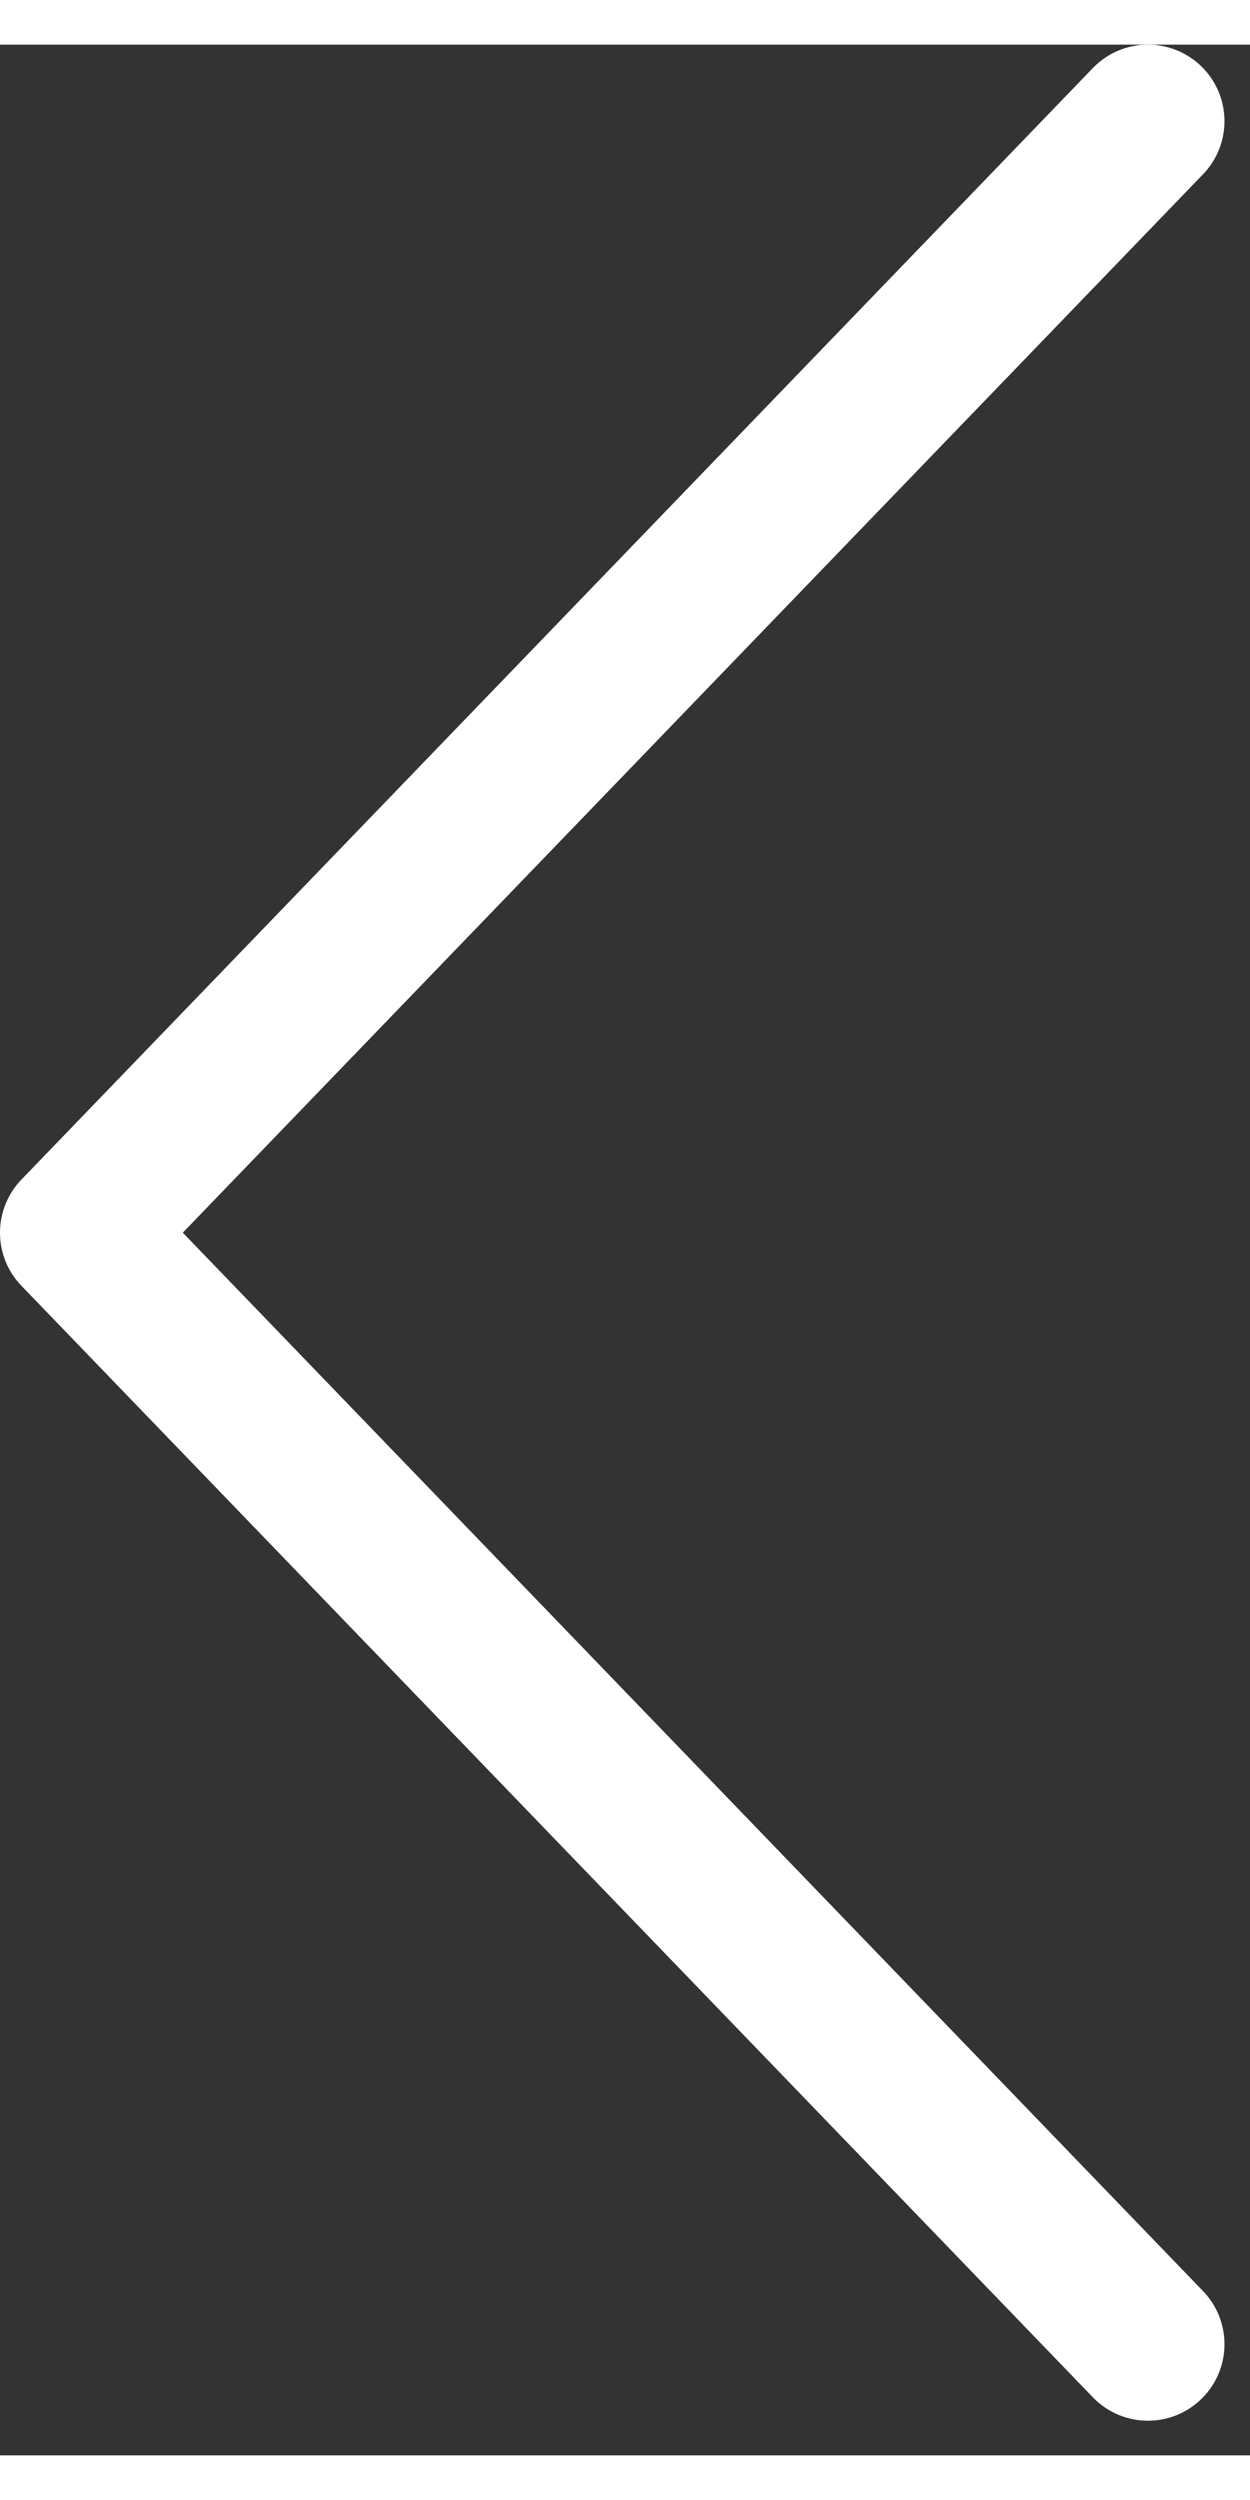 <svg width="12" height="24" viewBox="0 0 14 27" fill="none" xmlns="http://www.w3.org/2000/svg">
  <rect x="0" y="0" width="14" height="27" fill="#333333" stroke="none"/>
  <path d="M12.857 25.755L0.857 13.306L12.857 0.857" stroke="white" stroke-width="1.714"
    stroke-linecap="round" stroke-linejoin="round" />
</svg>